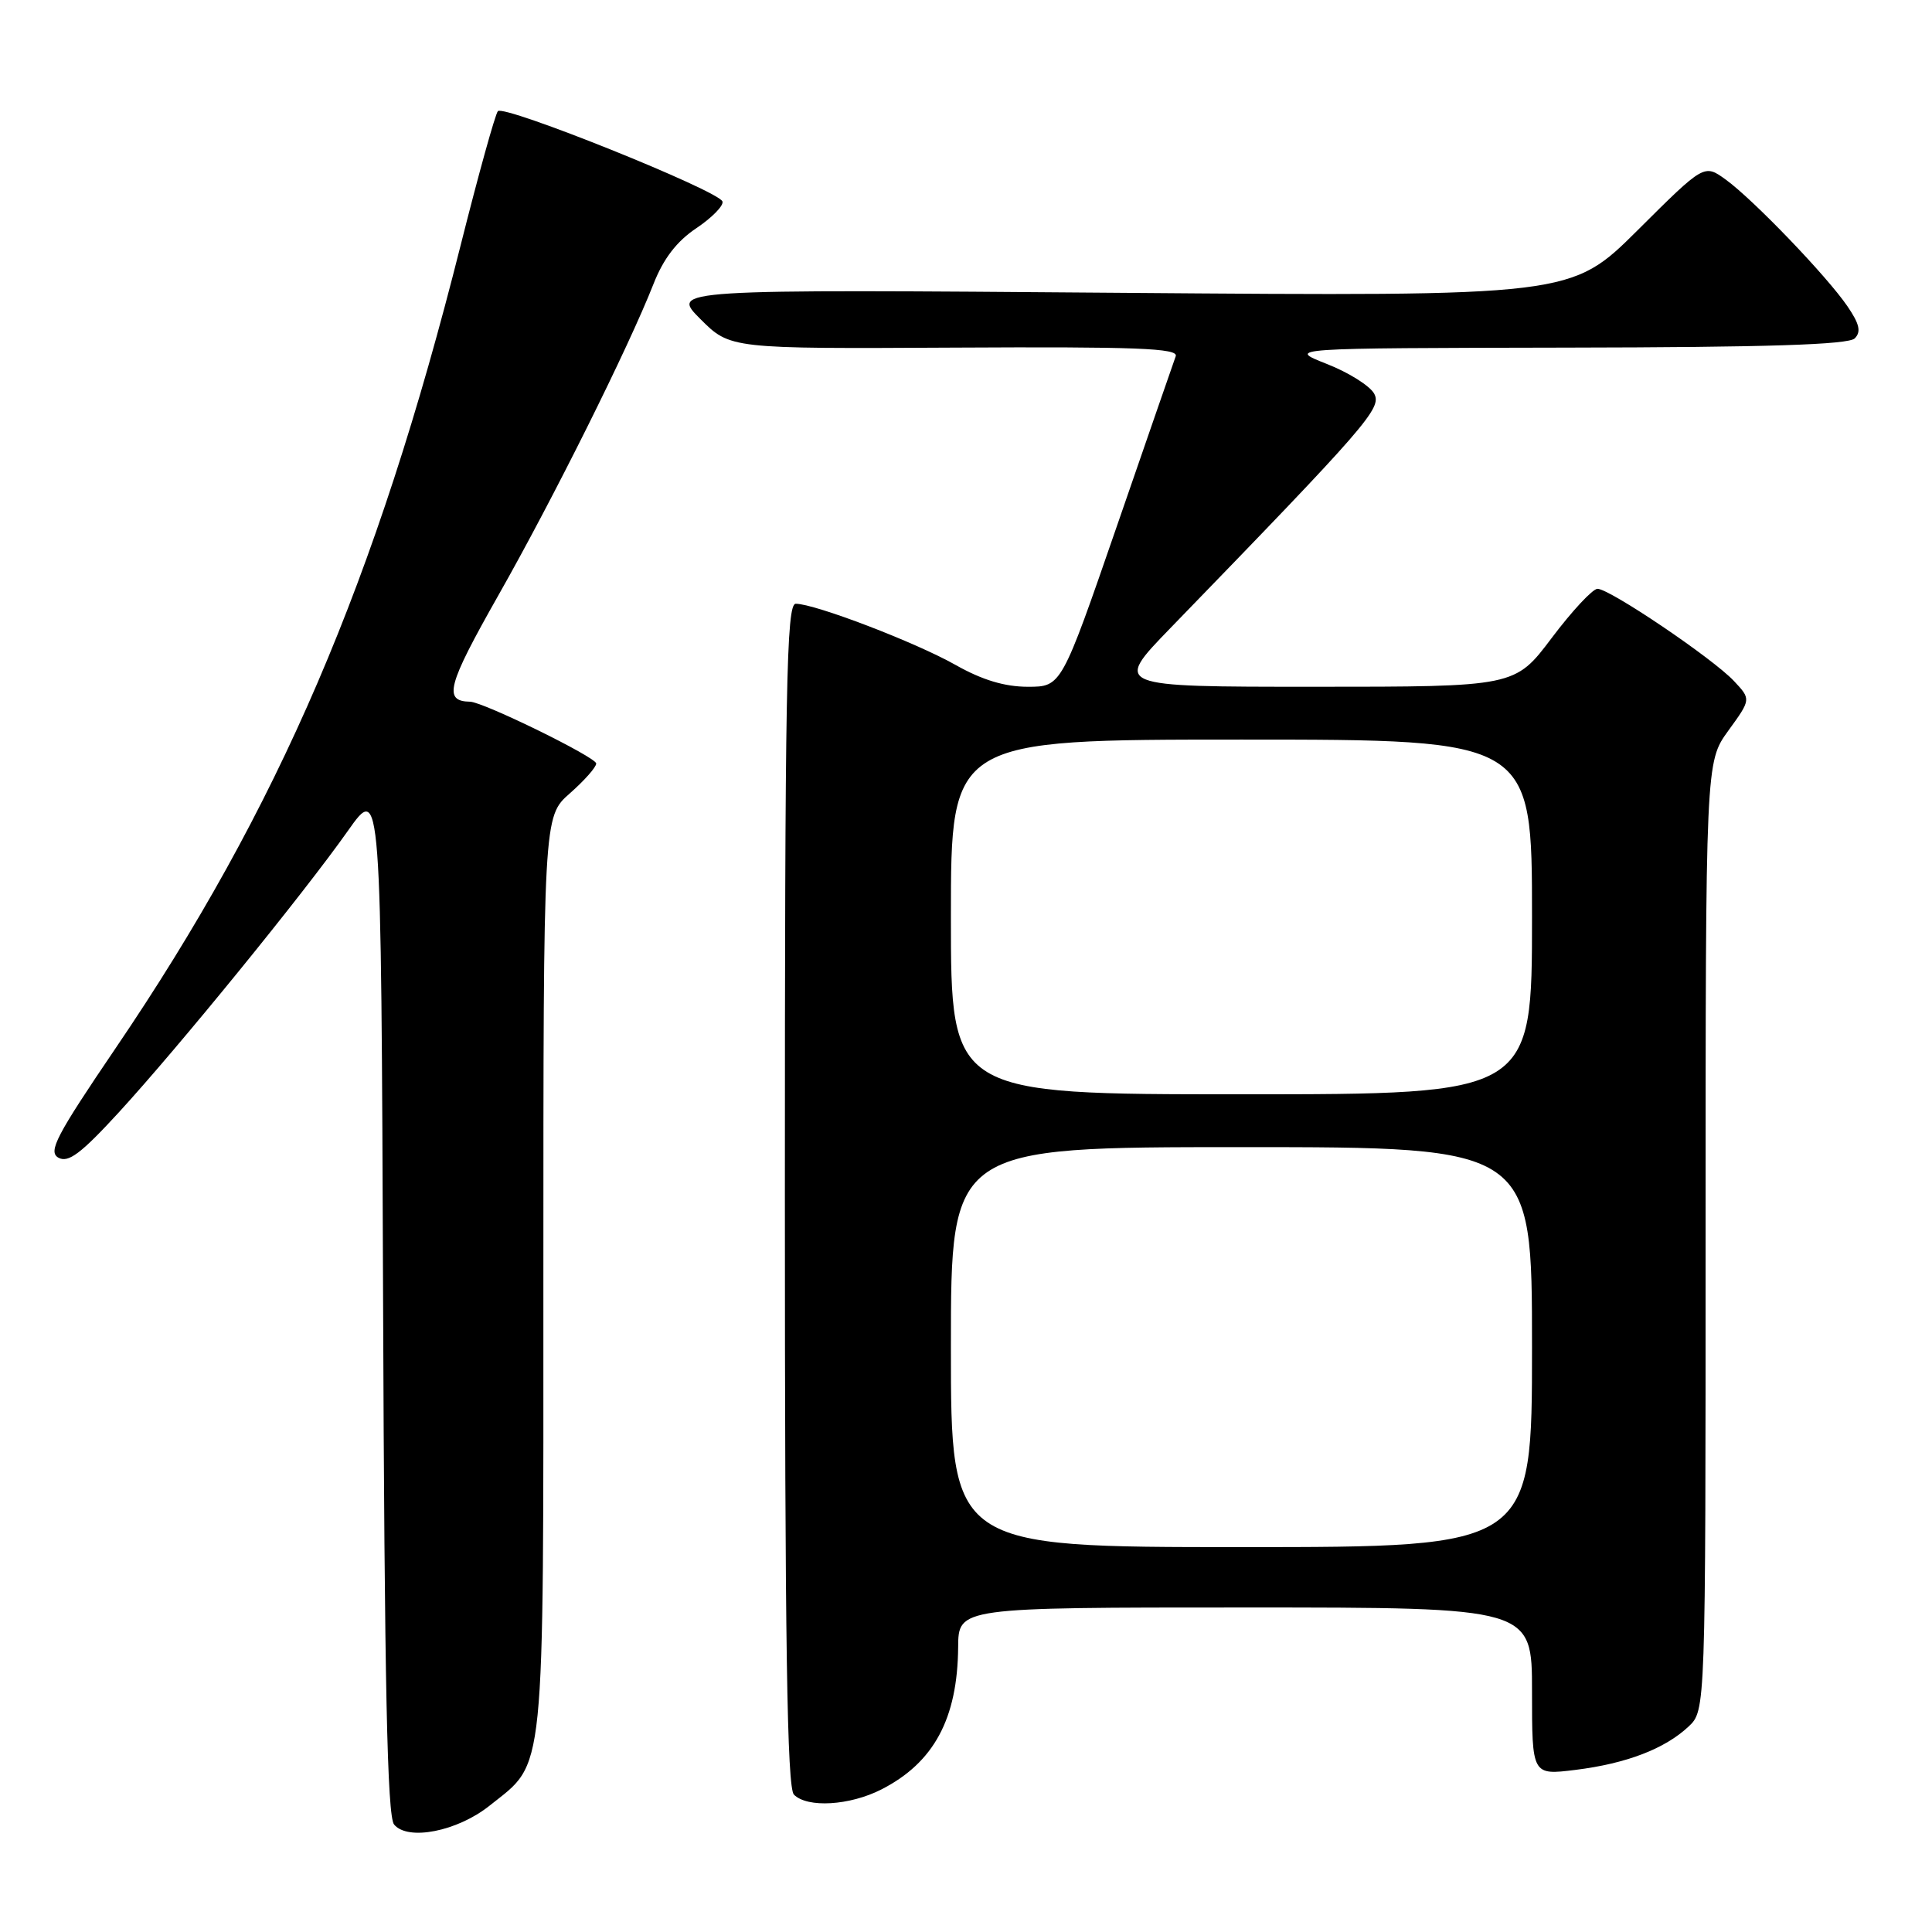 <?xml version="1.0" encoding="UTF-8" standalone="no"?>
<!DOCTYPE svg PUBLIC "-//W3C//DTD SVG 1.1//EN" "http://www.w3.org/Graphics/SVG/1.1/DTD/svg11.dtd" >
<svg xmlns="http://www.w3.org/2000/svg" xmlns:xlink="http://www.w3.org/1999/xlink" version="1.1" viewBox="0 0 256 256">
 <g >
 <path fill="currentColor"
d=" M 64.87 239.26 C 72.33 233.30 72.00 236.63 72.00 168.85 C 72.00 108.21 72.00 108.21 75.50 105.13 C 77.42 103.44 79.00 101.66 79.00 101.17 C 79.00 100.34 64.05 93.02 62.29 92.98 C 58.71 92.92 59.25 90.87 66.01 78.93 C 73.34 66.01 83.28 46.05 86.59 37.63 C 87.91 34.27 89.67 31.97 92.28 30.23 C 94.36 28.83 95.91 27.24 95.73 26.70 C 95.26 25.27 66.76 13.82 65.97 14.73 C 65.61 15.16 63.39 23.15 61.04 32.49 C 49.84 77.00 36.92 107.09 15.32 138.89 C 7.43 150.52 6.34 152.61 7.74 153.40 C 9.04 154.12 10.71 152.88 15.73 147.41 C 23.65 138.78 40.24 118.40 46.09 110.10 C 50.50 103.85 50.50 103.85 50.76 172.08 C 50.95 223.40 51.31 240.67 52.22 241.76 C 54.04 243.96 60.60 242.67 64.87 239.26 Z  M 116.79 237.11 C 123.74 233.56 126.88 227.75 126.96 218.25 C 127.00 213.00 127.00 213.00 165.00 213.00 C 203.00 213.00 203.00 213.00 203.00 224.12 C 203.00 235.23 203.00 235.23 208.75 234.52 C 215.51 233.68 220.59 231.73 223.74 228.78 C 226.00 226.65 226.00 226.65 226.00 163.82 C 226.00 100.98 226.00 100.98 229.01 96.82 C 232.03 92.66 232.03 92.66 229.76 90.24 C 226.95 87.24 213.25 77.99 211.67 78.02 C 211.02 78.04 208.30 80.96 205.62 84.52 C 200.74 91.00 200.74 91.00 174.14 91.00 C 147.55 91.00 147.55 91.00 155.06 83.25 C 181.26 56.23 183.12 54.09 182.09 52.17 C 181.54 51.14 178.71 49.36 175.80 48.22 C 170.50 46.13 170.50 46.13 207.55 46.06 C 234.18 46.02 244.93 45.67 245.76 44.84 C 246.63 43.97 246.40 42.93 244.80 40.59 C 242.08 36.60 232.32 26.44 228.66 23.79 C 225.81 21.73 225.81 21.73 217.00 30.50 C 208.18 39.27 208.18 39.27 148.52 38.80 C 88.86 38.33 88.86 38.33 92.81 42.28 C 96.75 46.22 96.75 46.22 126.50 46.06 C 150.57 45.93 156.17 46.14 155.79 47.20 C 155.53 47.91 152.02 58.06 147.98 69.75 C 140.64 91.00 140.64 91.00 136.19 91.00 C 133.13 91.00 130.14 90.10 126.62 88.11 C 121.32 85.11 107.97 80.00 105.44 80.00 C 104.20 80.00 104.00 90.81 104.00 158.30 C 104.00 217.87 104.29 236.89 105.20 237.80 C 106.99 239.59 112.59 239.25 116.79 237.11 Z  M 126.00 178.50 C 126.00 152.00 126.00 152.00 164.50 152.00 C 203.00 152.00 203.00 152.00 203.00 178.50 C 203.00 205.00 203.00 205.00 164.50 205.00 C 126.00 205.00 126.00 205.00 126.00 178.50 Z  M 126.00 121.50 C 126.00 98.00 126.00 98.00 164.50 98.00 C 203.00 98.00 203.00 98.00 203.00 121.50 C 203.00 145.00 203.00 145.00 164.50 145.00 C 126.00 145.00 126.00 145.00 126.00 121.50 Z "/>
</g>
</svg>